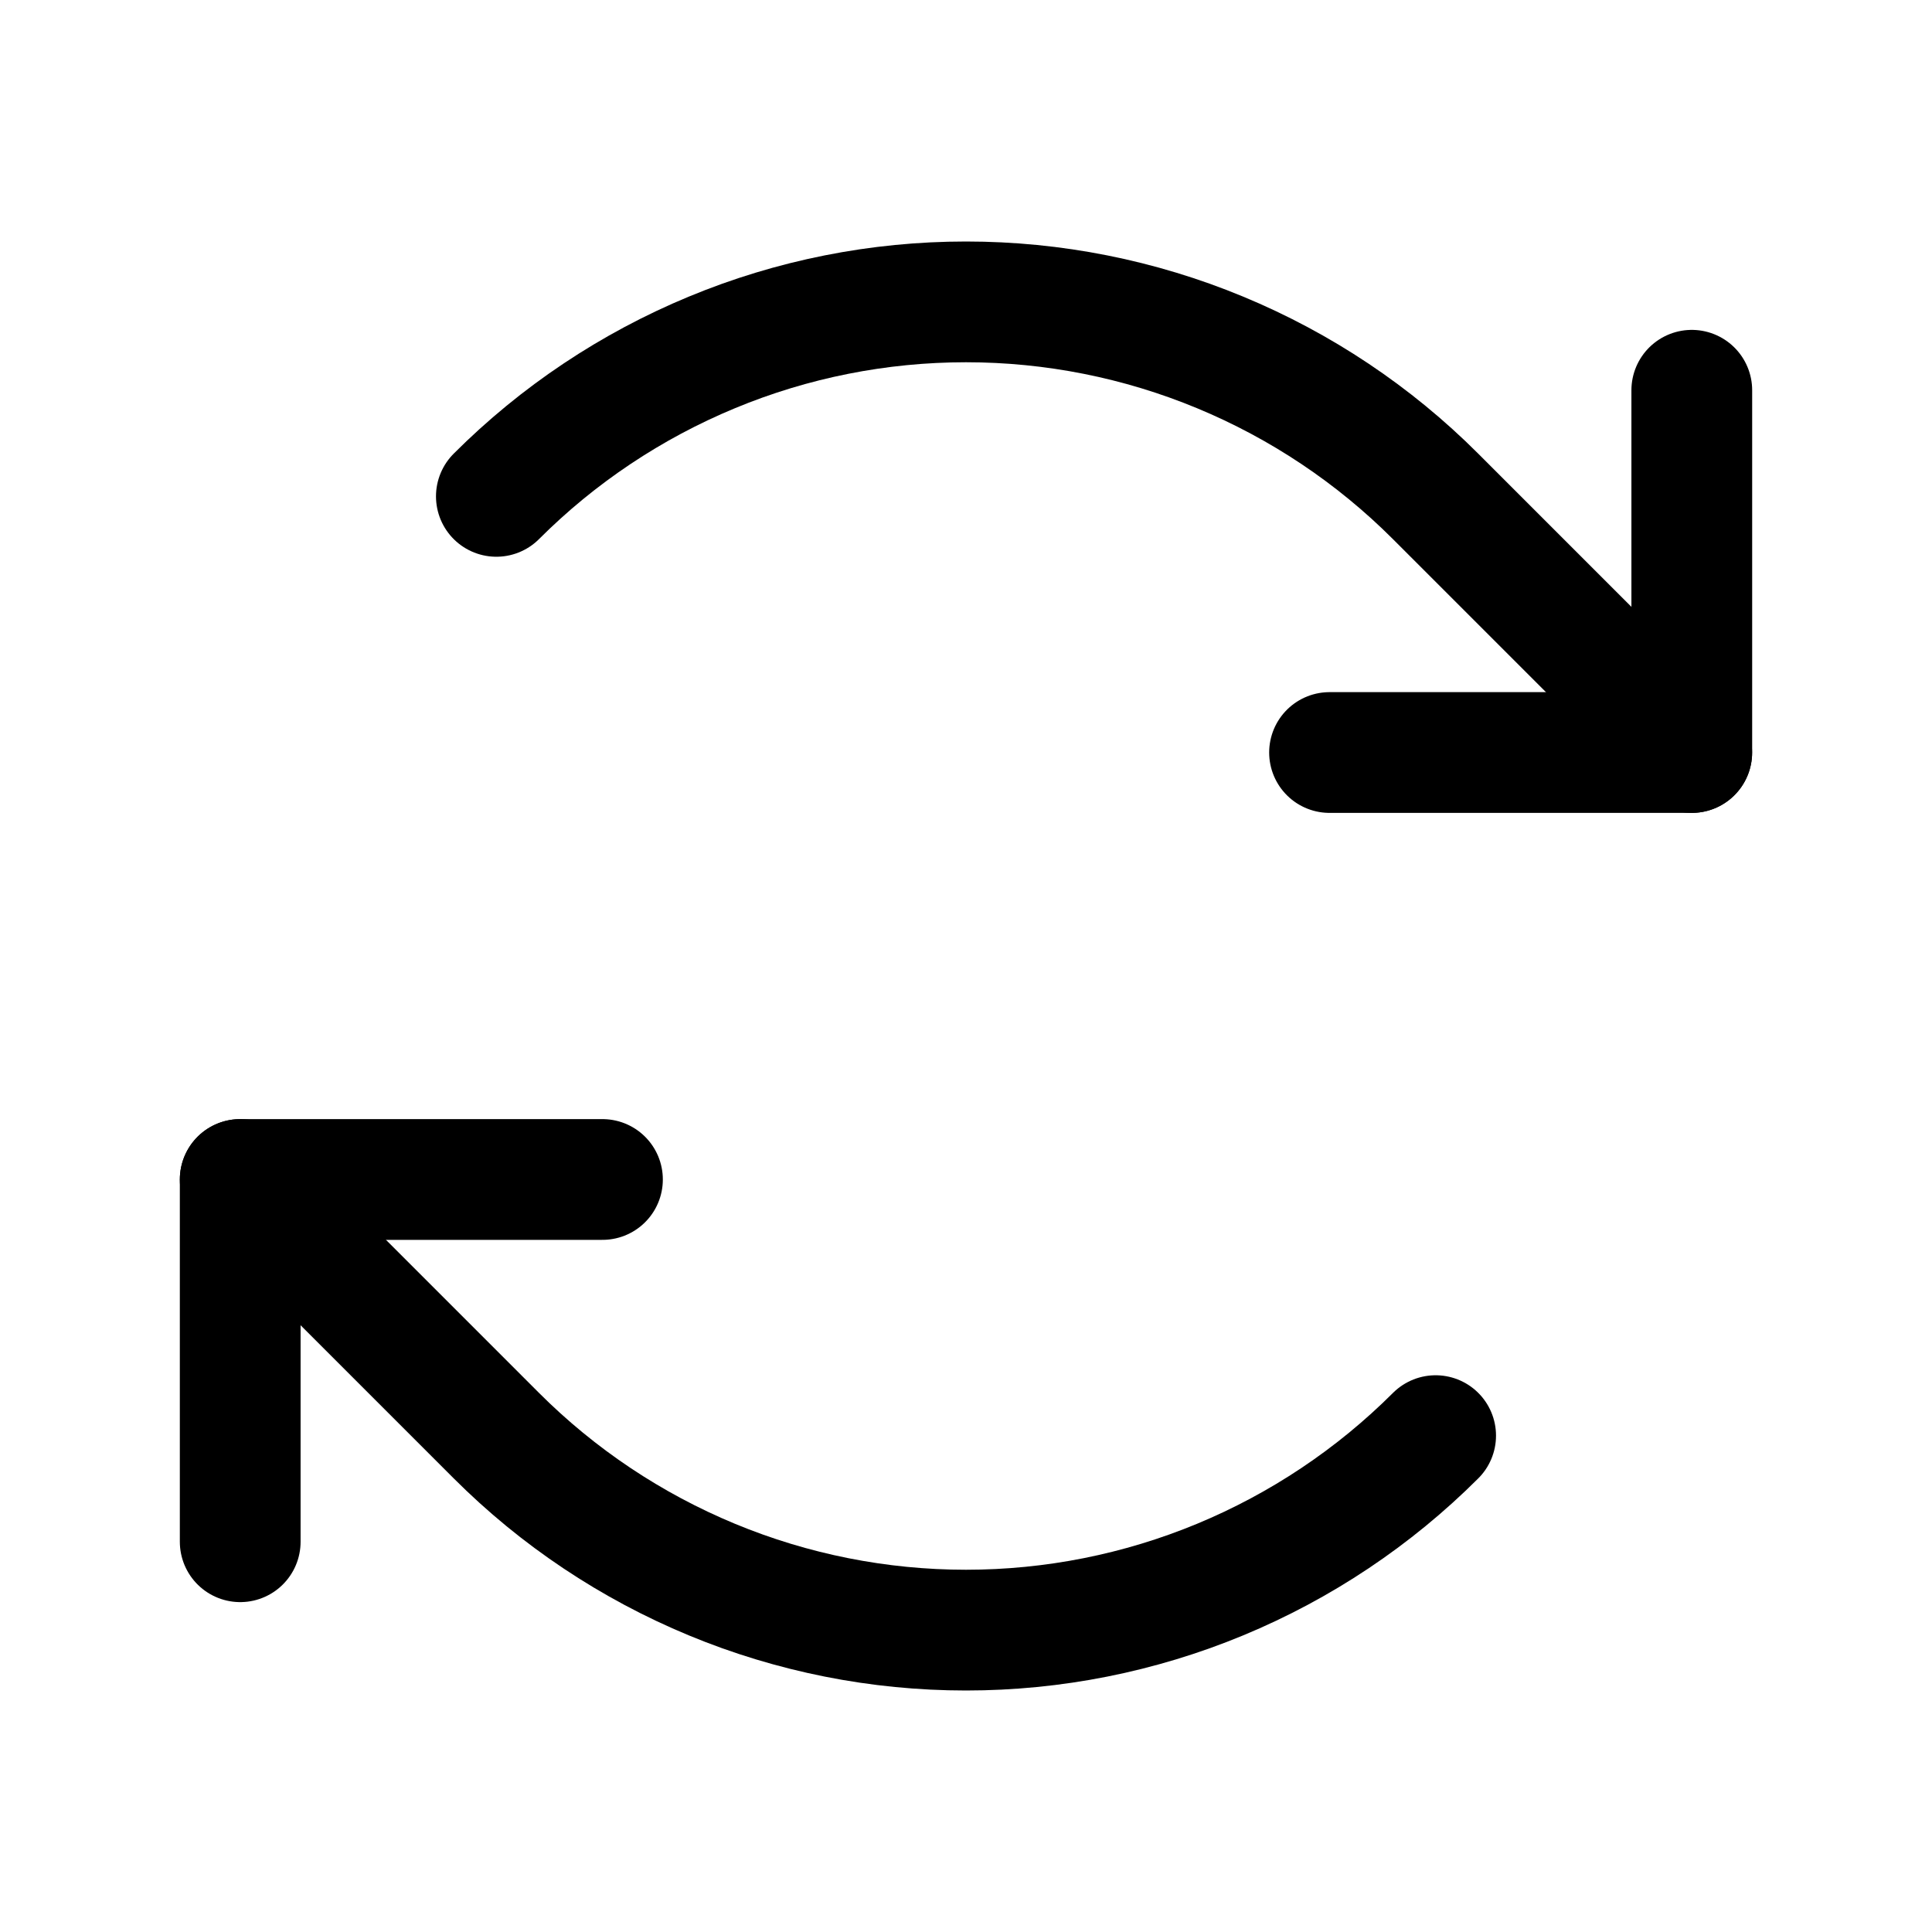 <svg width="24" height="24" viewBox="0 0 24 24" fill="none" xmlns="http://www.w3.org/2000/svg">
<path d="M16.516 9.348H21.016V4.848" stroke="black" stroke-width="1.5" stroke-linecap="round" stroke-linejoin="round"/>
<path d="M6.166 6.166C6.932 5.4 7.842 4.793 8.843 4.378C9.843 3.963 10.916 3.75 12 3.75C13.083 3.75 14.156 3.963 15.157 4.378C16.158 4.793 17.067 5.4 17.833 6.166L21.015 9.348" stroke="black" stroke-width="1.5" stroke-linecap="round" stroke-linejoin="round"/>
<path d="M7.484 14.652H2.984V19.152" stroke="black" stroke-width="1.5" stroke-linecap="round" stroke-linejoin="round"/>
<path d="M17.834 17.834C17.067 18.6 16.158 19.207 15.157 19.622C14.156 20.037 13.083 20.25 12 20.25C10.917 20.25 9.844 20.037 8.843 19.622C7.842 19.207 6.932 18.6 6.166 17.834L2.984 14.652" stroke="black" stroke-width="1.5" stroke-linecap="round" stroke-linejoin="round"/>
</svg>
